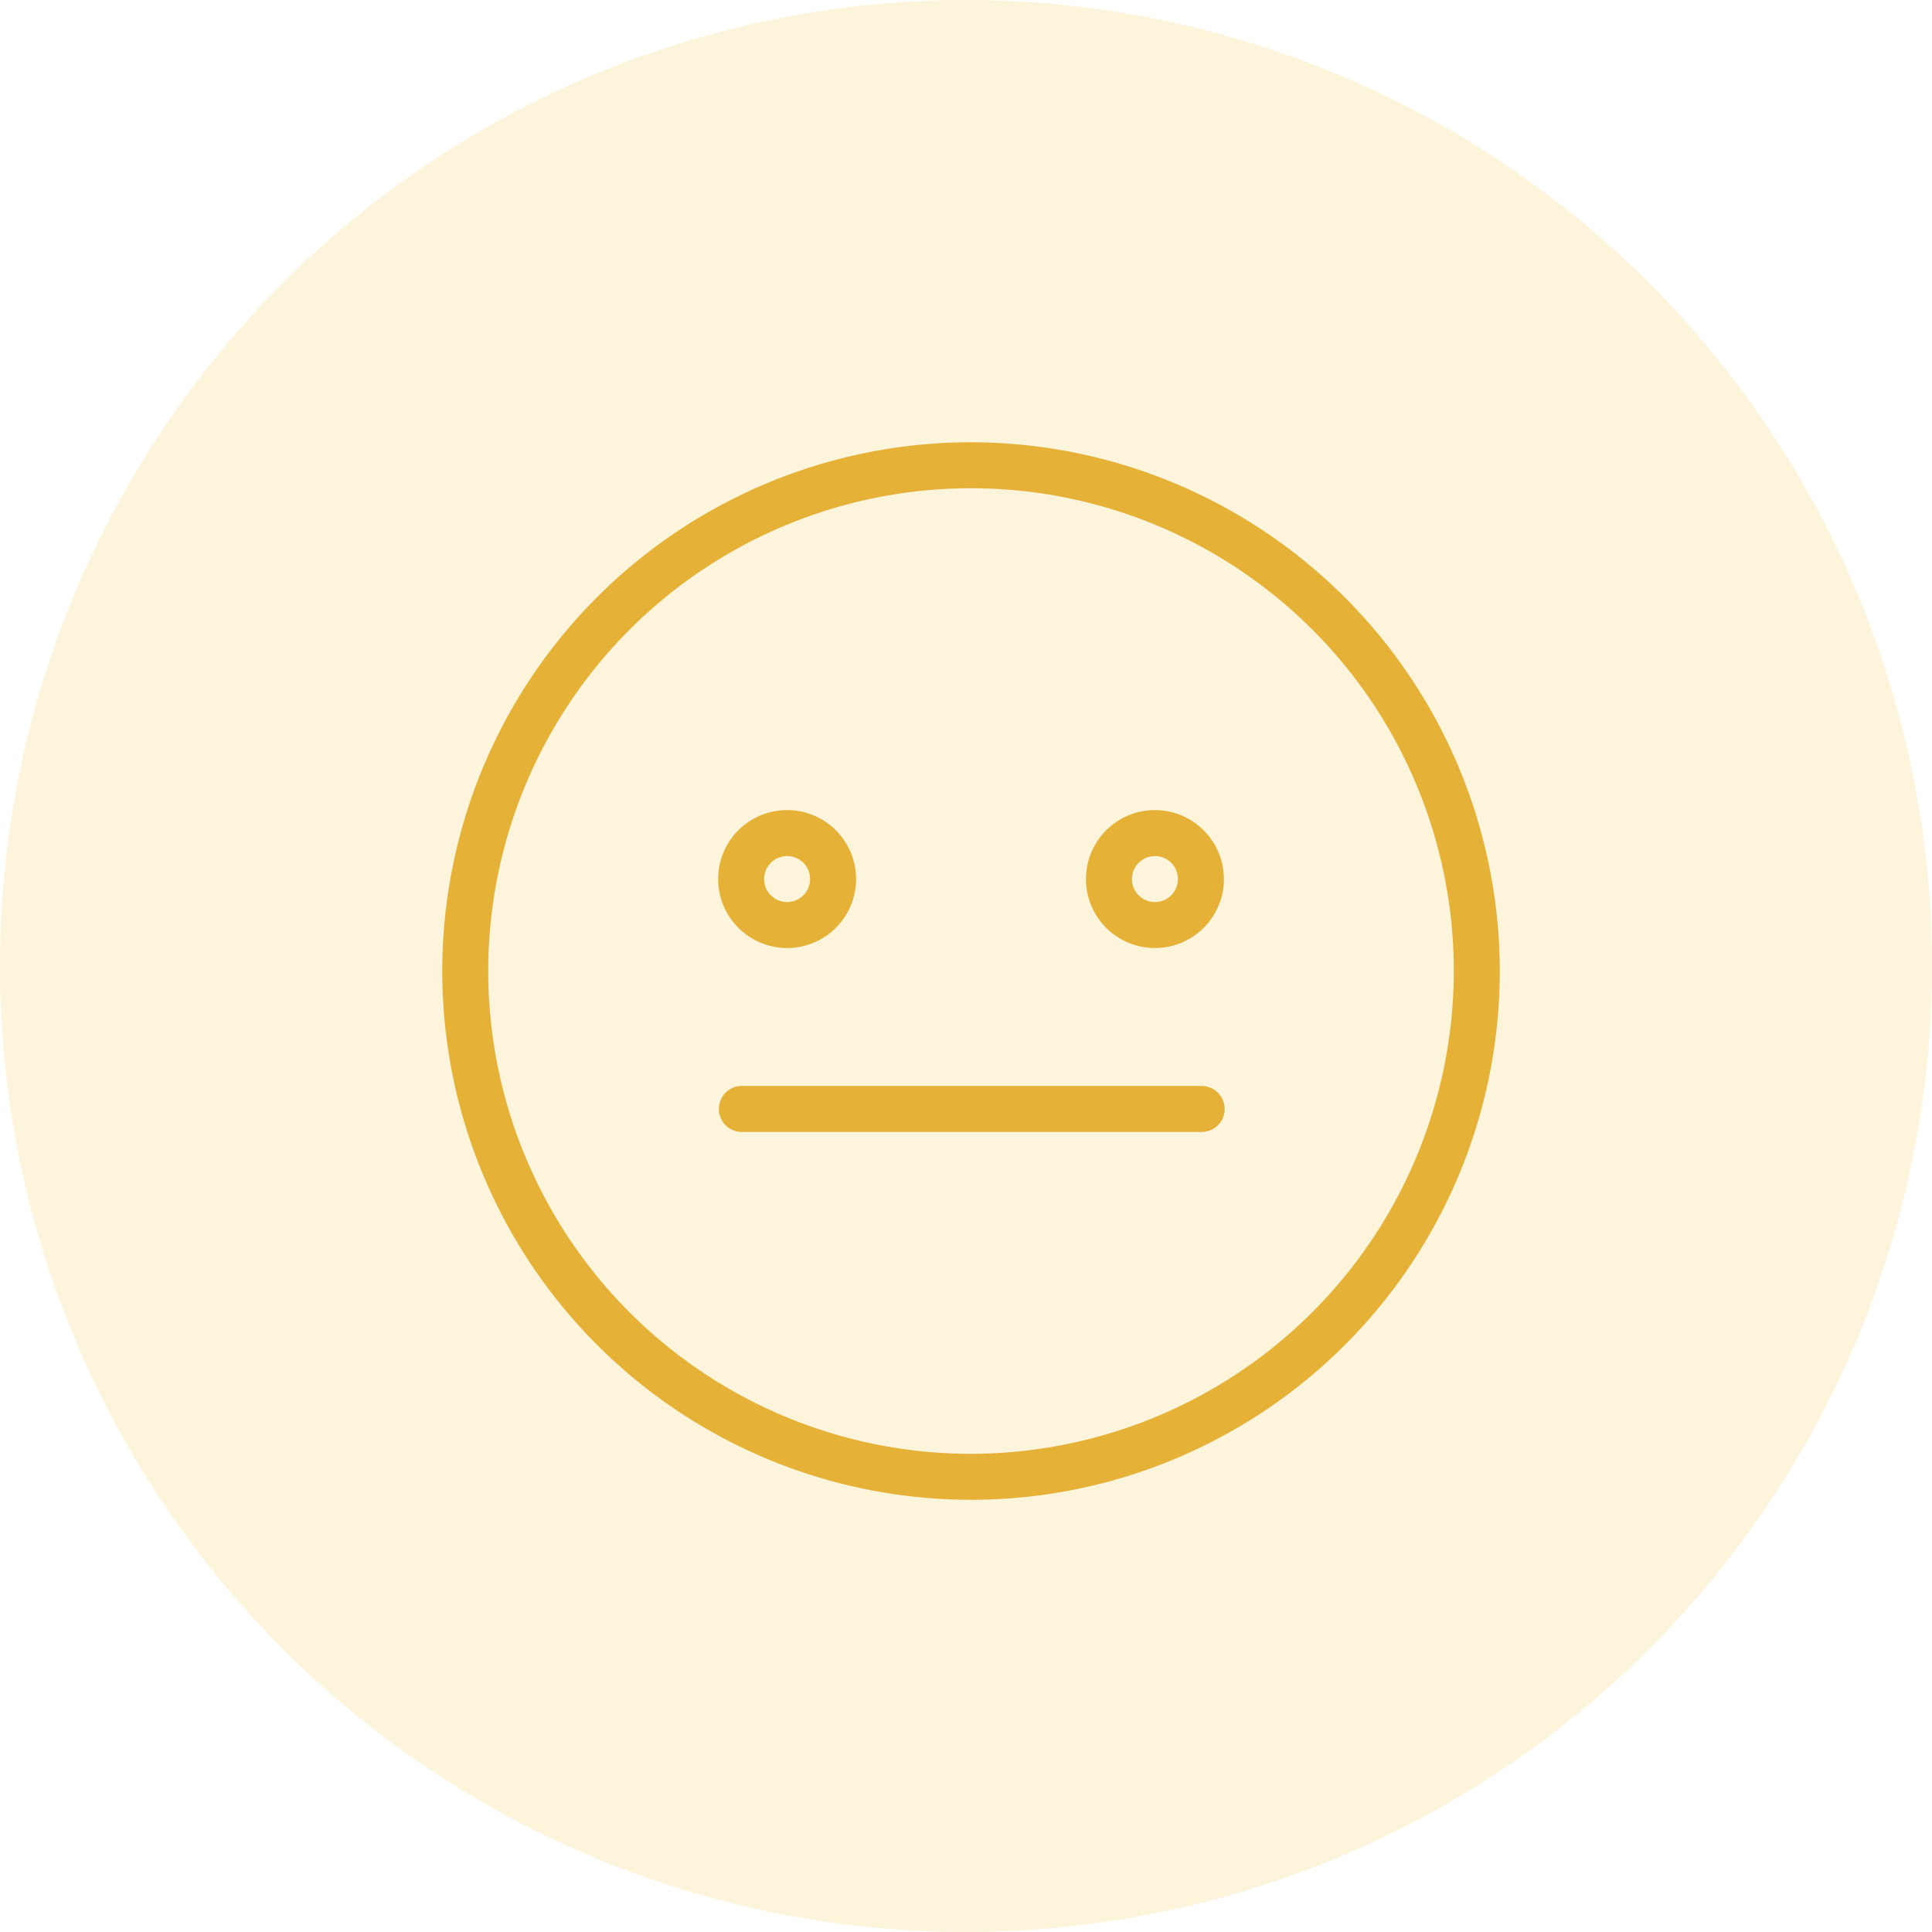 <svg xmlns="http://www.w3.org/2000/svg" width="83" height="83" viewBox="0 0 83 83"><g transform="translate(-920 -429)"><circle cx="41.5" cy="41.5" r="41.5" transform="translate(920 429)" fill="#f0c740" opacity="0.19"/><g transform="translate(939 448)"><g transform="translate(0)"><path d="M22.716,0A22.716,22.716,0,1,0,45.432,22.716,22.742,22.742,0,0,0,22.716,0Zm0,43.457A20.741,20.741,0,1,1,43.457,22.716,20.763,20.763,0,0,1,22.716,43.457Z" fill="#e6b137"/><path d="M98.963,133.926A2.963,2.963,0,1,0,96,130.963,2.967,2.967,0,0,0,98.963,133.926Zm0-3.951a.988.988,0,1,1-.988.988A.989.989,0,0,1,98.963,129.975Z" transform="translate(-84.148 -112.198)" fill="#e6b137"/><path d="M226.963,128a2.963,2.963,0,1,0,2.963,2.963A2.967,2.967,0,0,0,226.963,128Zm0,3.951a.988.988,0,1,1,.988-.988A.989.989,0,0,1,226.963,131.951Z" transform="translate(-196.346 -112.198)" fill="#e6b137"/><path d="M116.741,224H96.988a.988.988,0,0,0,0,1.975h19.753a.988.988,0,1,0,0-1.975Z" transform="translate(-84.148 -196.346)" fill="#e6b137"/></g></g></g></svg>
